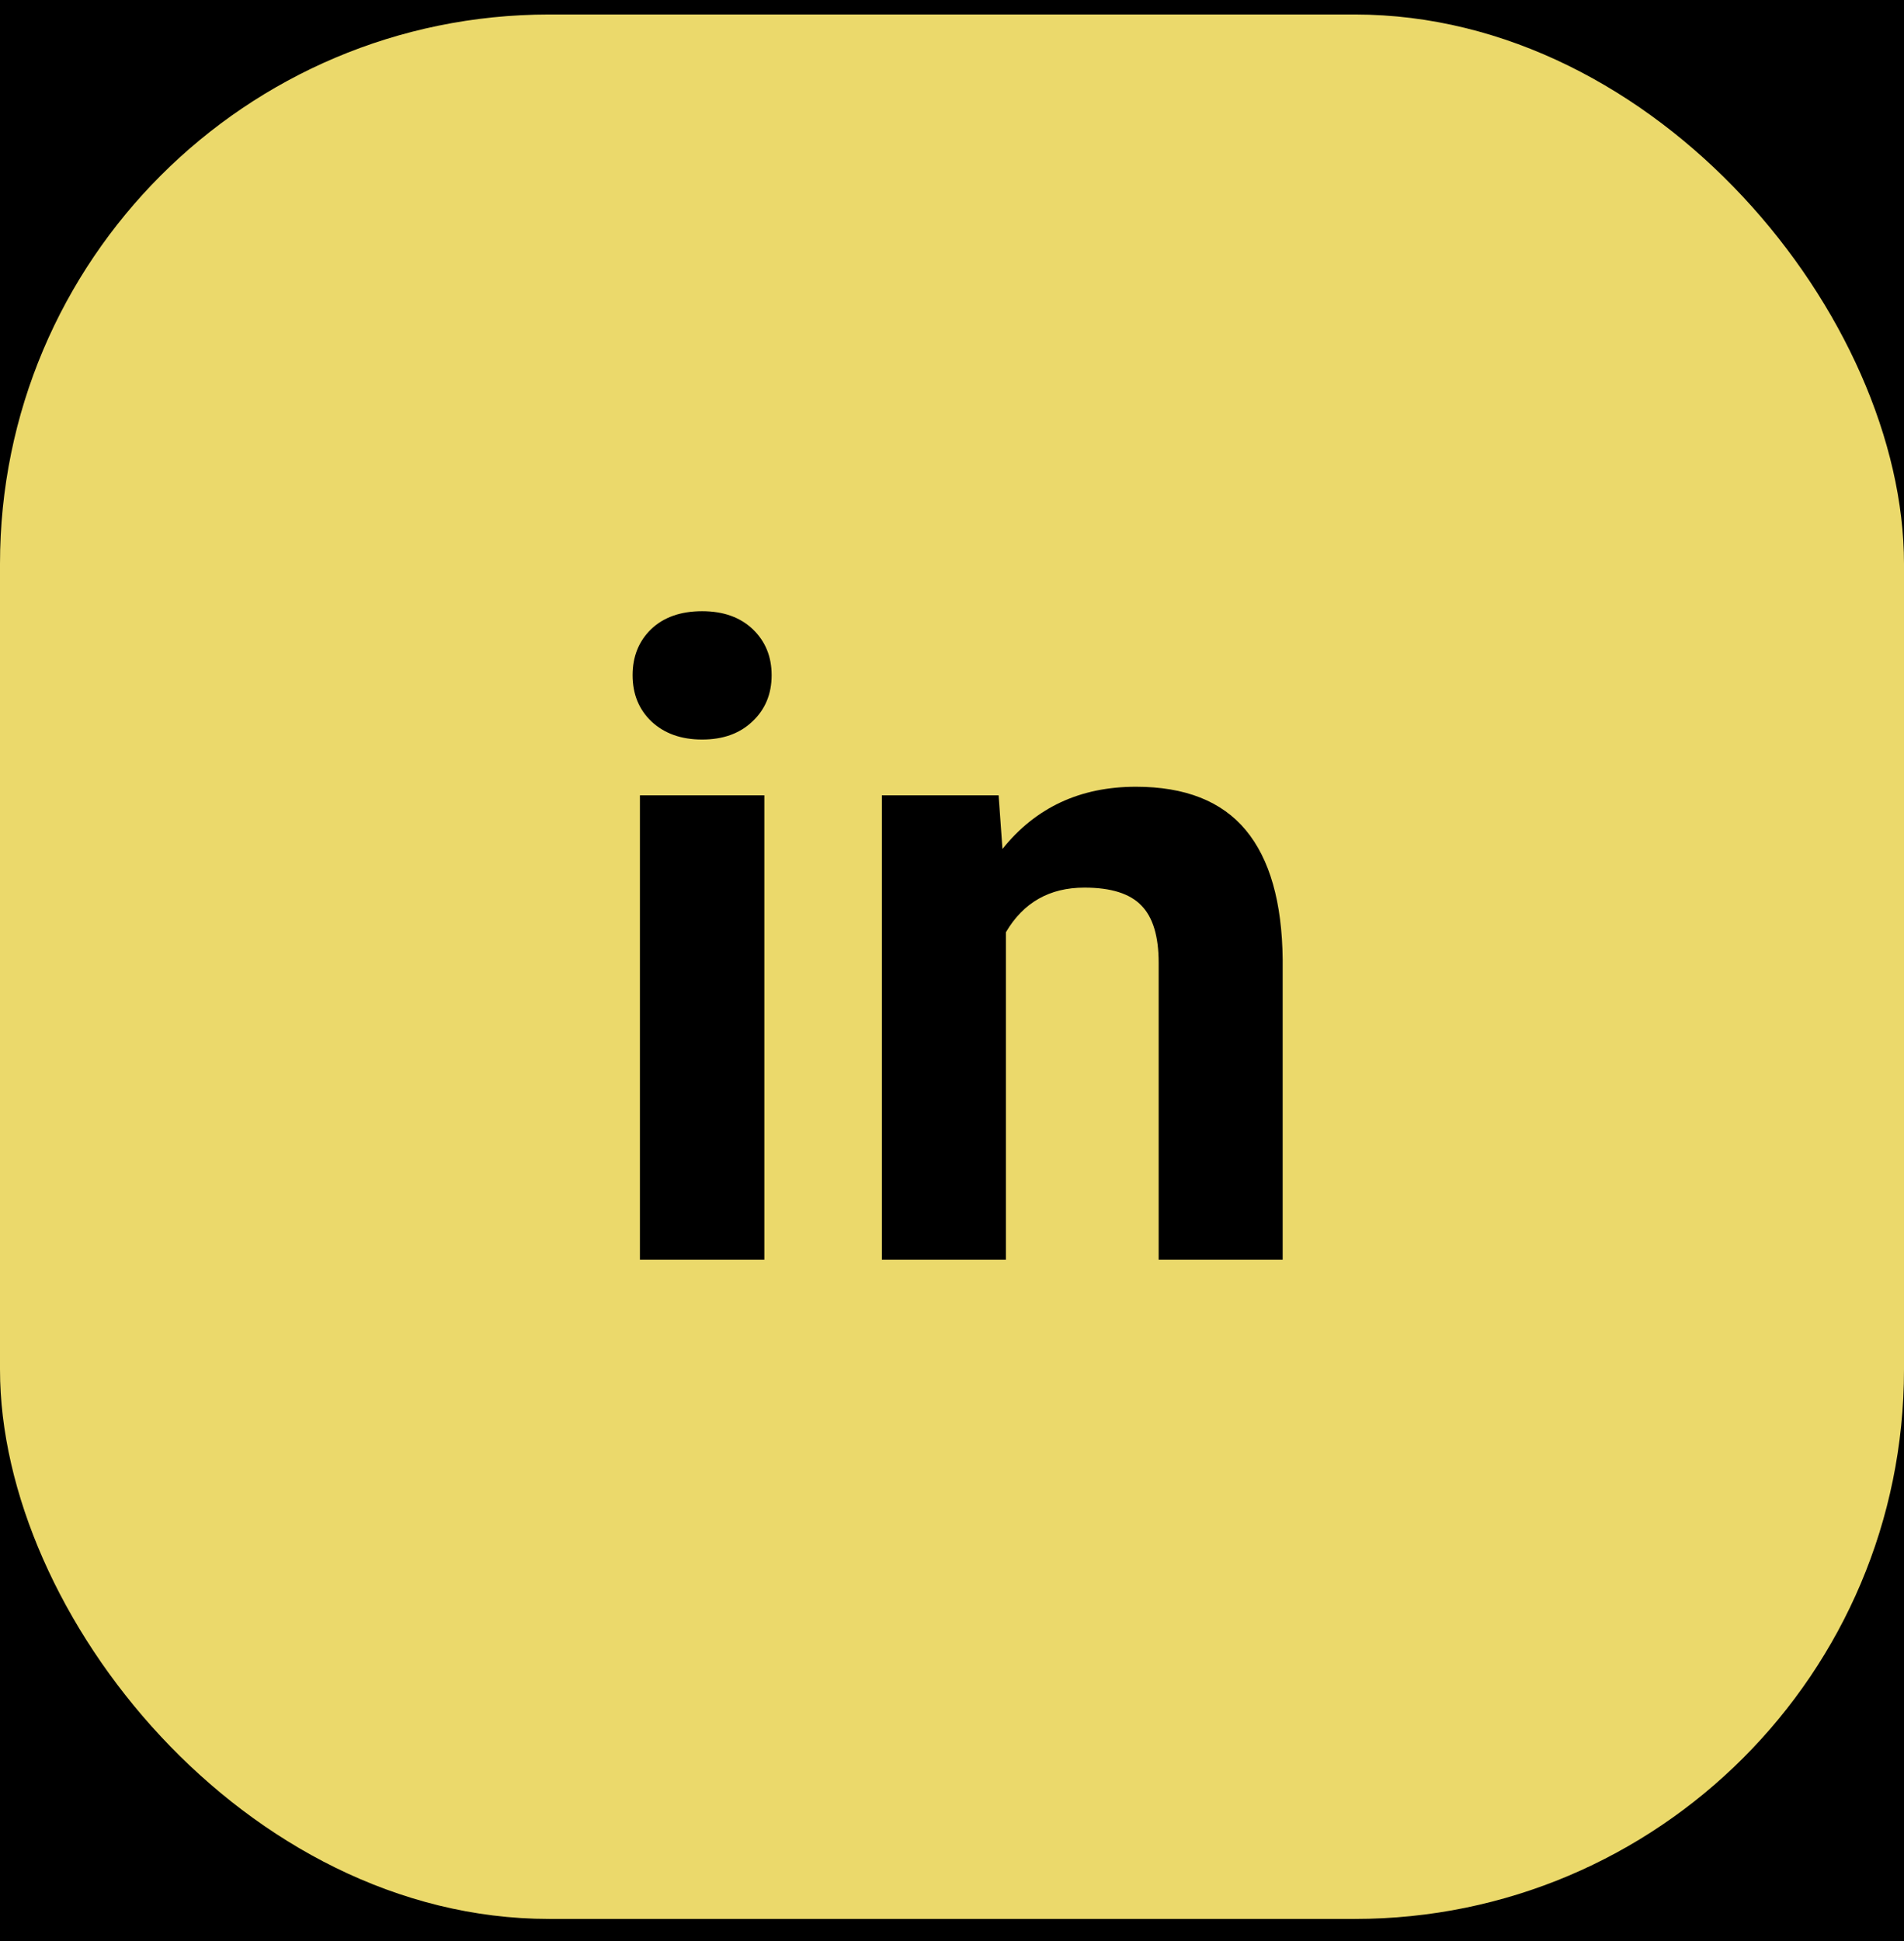 <svg width="52" height="53" viewBox="0 0 52 53" fill="none" xmlns="http://www.w3.org/2000/svg">
<rect width="52" height="53" fill="#F5F5F5"/>
<g clip-path="url(#clip0_2_2)">
<rect width="1920" height="6814" transform="translate(-298 -6584)" fill="white"/>
<rect x="-298" y="-315" width="1920" height="545" fill="black"/>
<rect y="0.396" width="52" height="52" rx="15" fill="#EBD96B"/>
<path d="M20.875 34.396H17.477V21.716H20.875V34.396ZM17.277 18.435C17.277 17.927 17.445 17.509 17.781 17.181C18.125 16.853 18.59 16.689 19.176 16.689C19.754 16.689 20.215 16.853 20.559 17.181C20.902 17.509 21.074 17.927 21.074 18.435C21.074 18.951 20.898 19.373 20.547 19.701C20.203 20.029 19.746 20.193 19.176 20.193C18.605 20.193 18.145 20.029 17.793 19.701C17.449 19.373 17.277 18.951 17.277 18.435ZM27.273 21.716L27.378 23.181C28.285 22.048 29.5 21.482 31.023 21.482C32.367 21.482 33.367 21.877 34.023 22.666C34.679 23.455 35.015 24.634 35.031 26.205V34.396H31.644V26.287C31.644 25.568 31.488 25.048 31.175 24.728C30.863 24.4 30.343 24.236 29.617 24.236C28.664 24.236 27.949 24.642 27.472 25.455V34.396H24.085V21.716H27.273Z" fill="black"/>
</g>
<defs>
<clipPath id="clip0_2_2">
<rect width="1920" height="6814" fill="white" transform="translate(-298 -6584)"/>
</clipPath>
</defs>
</svg>
